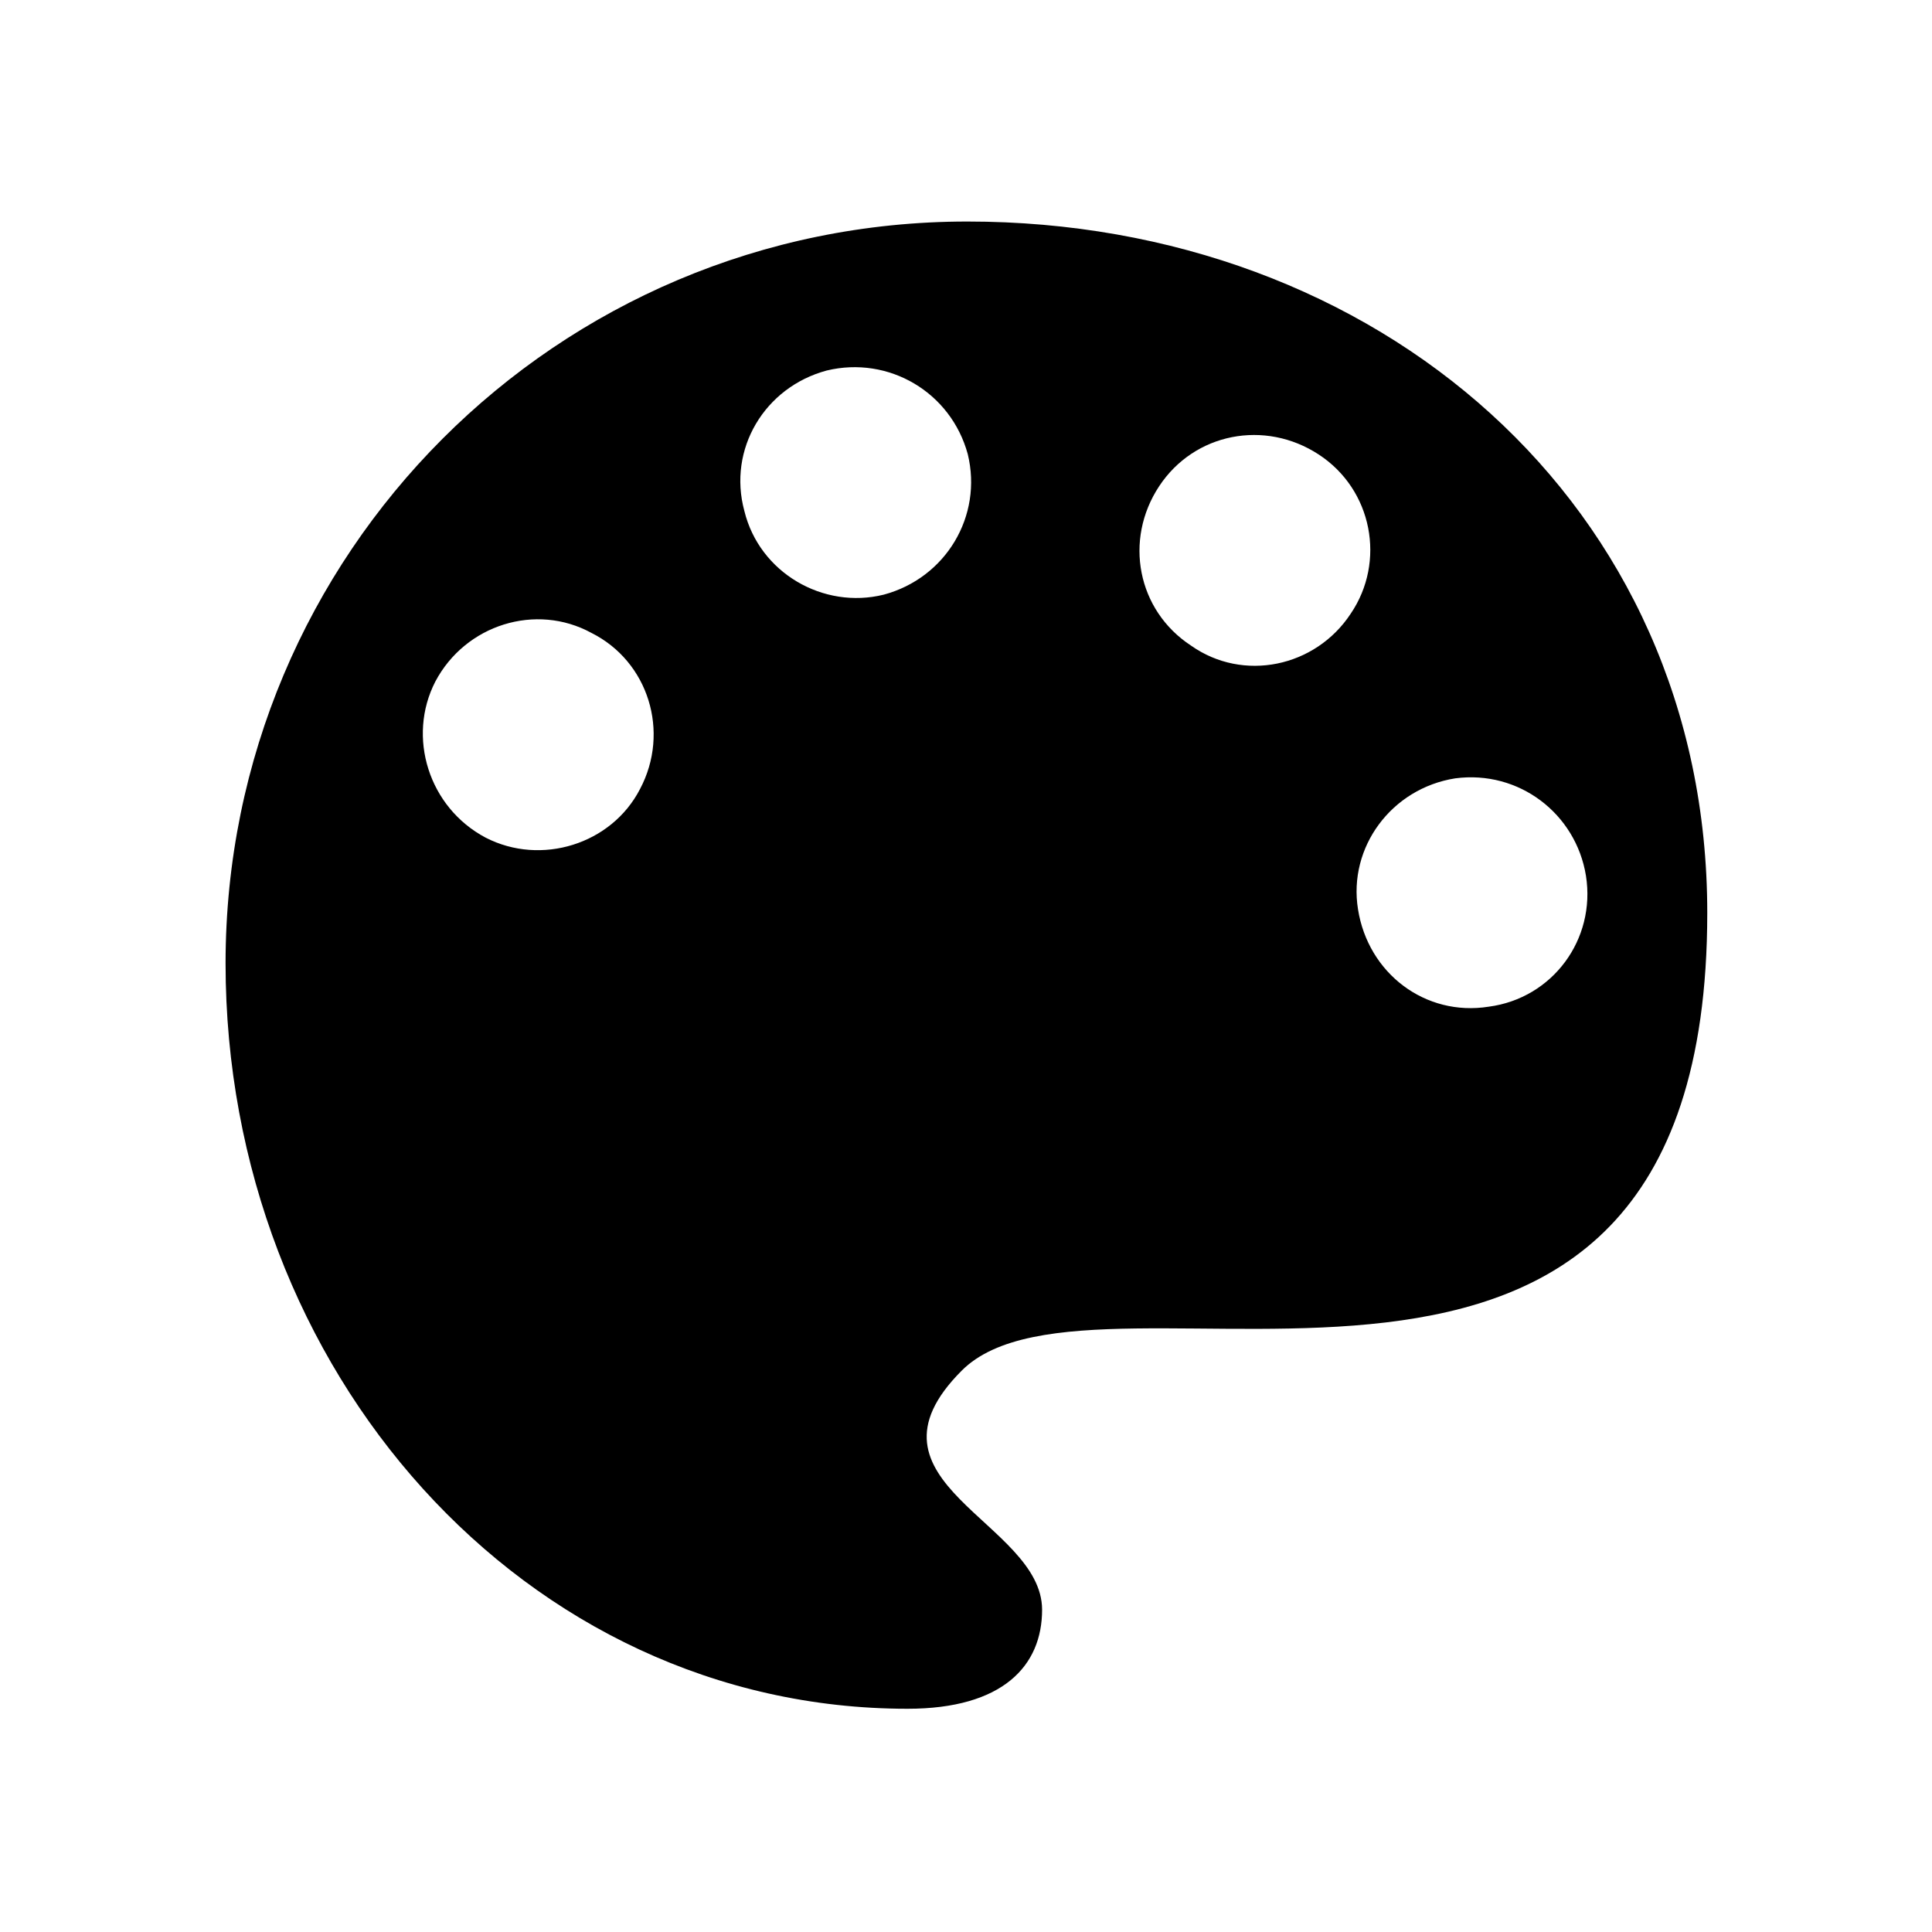 <?xml version="1.0" encoding="utf-8"?>
<!-- Generator: Adobe Illustrator 18.0.0, SVG Export Plug-In . SVG Version: 6.00 Build 0)  -->
<!DOCTYPE svg PUBLIC "-//W3C//DTD SVG 1.1//EN" "http://www.w3.org/Graphics/SVG/1.1/DTD/svg11.dtd">
<svg version="1.1" xmlns="http://www.w3.org/2000/svg" xmlns:xlink="http://www.w3.org/1999/xlink" x="0px" y="0px"
	 width="83.697px" height="83.698px" viewBox="2197.559 -179.296 83.697 83.698"
	 enable-background="new 2197.559 -179.296 83.697 83.698" xml:space="preserve">
<g id="Layer_1">
	<g>
		<g>
			<path d="M2271.52-139.752c0,26.793-26.388,13.922-32.297,19.832c-4.854,4.857,3.481,6.555,3.481,10.361
				c0,2.429-1.7,4.289-5.828,4.289c-16.593,0-29.545-14.649-29.545-32.295c0-17.725,14.329-32.134,32.136-32.134
				C2257.193-169.7,2271.52-157.476,2271.52-139.752z M2223.178-151.879c-2.398-1.308-5.452-0.363-6.76,2.109
				c-1.236,2.4-0.292,5.454,2.18,6.762c2.4,1.236,5.454,0.29,6.688-2.107C2226.597-147.588,2225.652-150.642,2223.178-151.879z
				 M2239.484-159.621c-0.729-2.681-3.421-4.273-6.113-3.623c-2.691,0.725-4.293,3.406-3.565,6.085
				c0.655,2.681,3.421,4.275,6.04,3.624C2238.537-154.259,2240.137-156.94,2239.484-159.621z M2256.073-152.709
				c1.53-2.25,0.947-5.372-1.383-6.896c-2.331-1.526-5.39-0.943-6.919,1.379c-1.529,2.322-0.946,5.371,1.383,6.897
				C2251.412-149.734,2254.544-150.386,2256.073-152.709z M2266.265-141.357c-0.436-2.693-2.903-4.584-5.663-4.22
				c-2.76,0.435-4.647,2.982-4.212,5.673c0.436,2.766,2.905,4.657,5.664,4.219C2264.813-136.048,2266.701-138.594,2266.265-141.357z
				"/>
		</g>
	</g>
</g>
<g id="Layer_2">
</g>
<g id="Layer_3">
</g>
<g id="Layer_4">
</g>
<g id="Layer_5">
</g>
<g id="Layer_6">
</g>
<g id="Layer_7">
</g>
<g id="Layer_8">
</g>
</svg>
